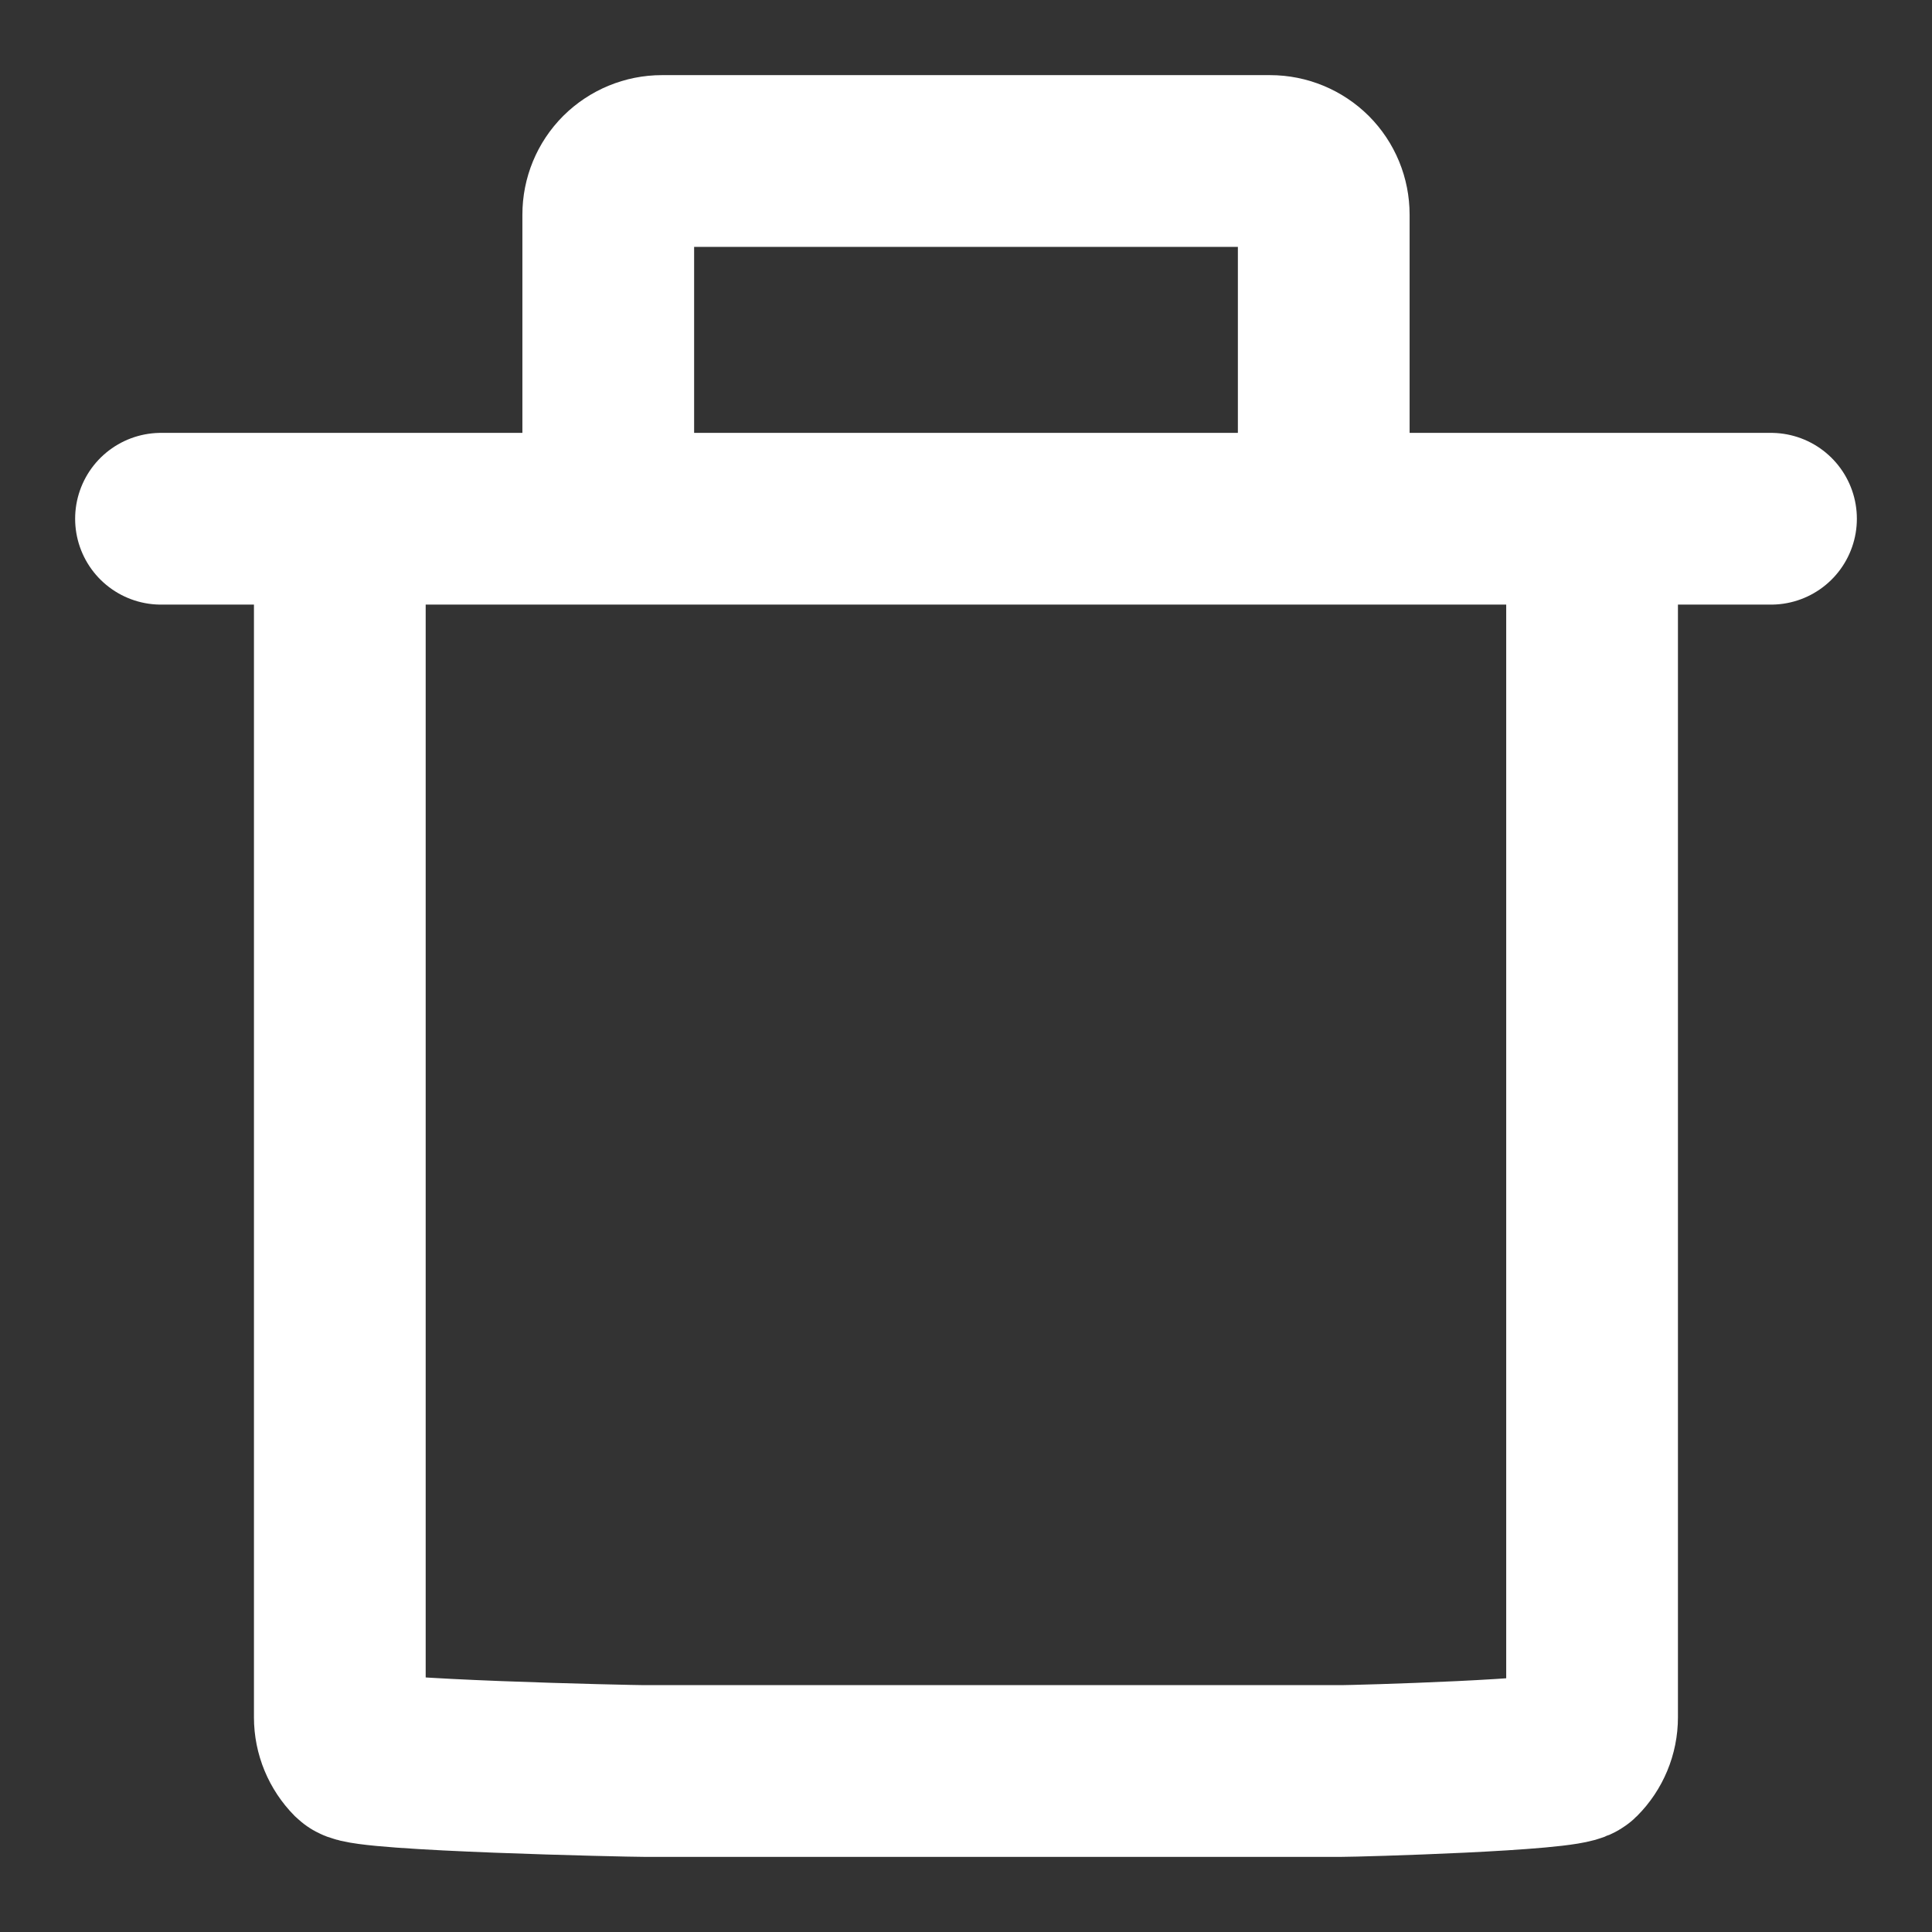 <svg width="18" height="18" viewBox="0 0 18 18" fill="none" xmlns="http://www.w3.org/2000/svg">
<rect x="0" y="0" width="18" height="18" fill="#333333" stroke="none"/>
<path d="M5.667 4.833H12.333M16.5 4.833H12.333H16.5ZM1.5 4.833H5.667H1.5ZM5.667 4.833V2C5.667 1.867 5.719 1.74 5.813 1.646C5.907 1.553 6.034 1.5 6.167 1.5H11.833C11.966 1.5 12.093 1.553 12.187 1.646C12.281 1.74 12.333 1.867 12.333 2V4.833H5.667Z" stroke="white" stroke-width="1.6" stroke-linecap="round" stroke-linejoin="round"/>
<path d="M14.833 5V16C14.833 16.133 14.78 16.26 14.686 16.354C14.592 16.447 12.632 16.5 12.499 16.5H5.999C5.867 16.5 3.406 16.447 3.312 16.354C3.219 16.26 3.166 16.133 3.166 16V5" stroke="white" stroke-width="1.6" stroke-linecap="round" stroke-linejoin="round"/>
</svg>
